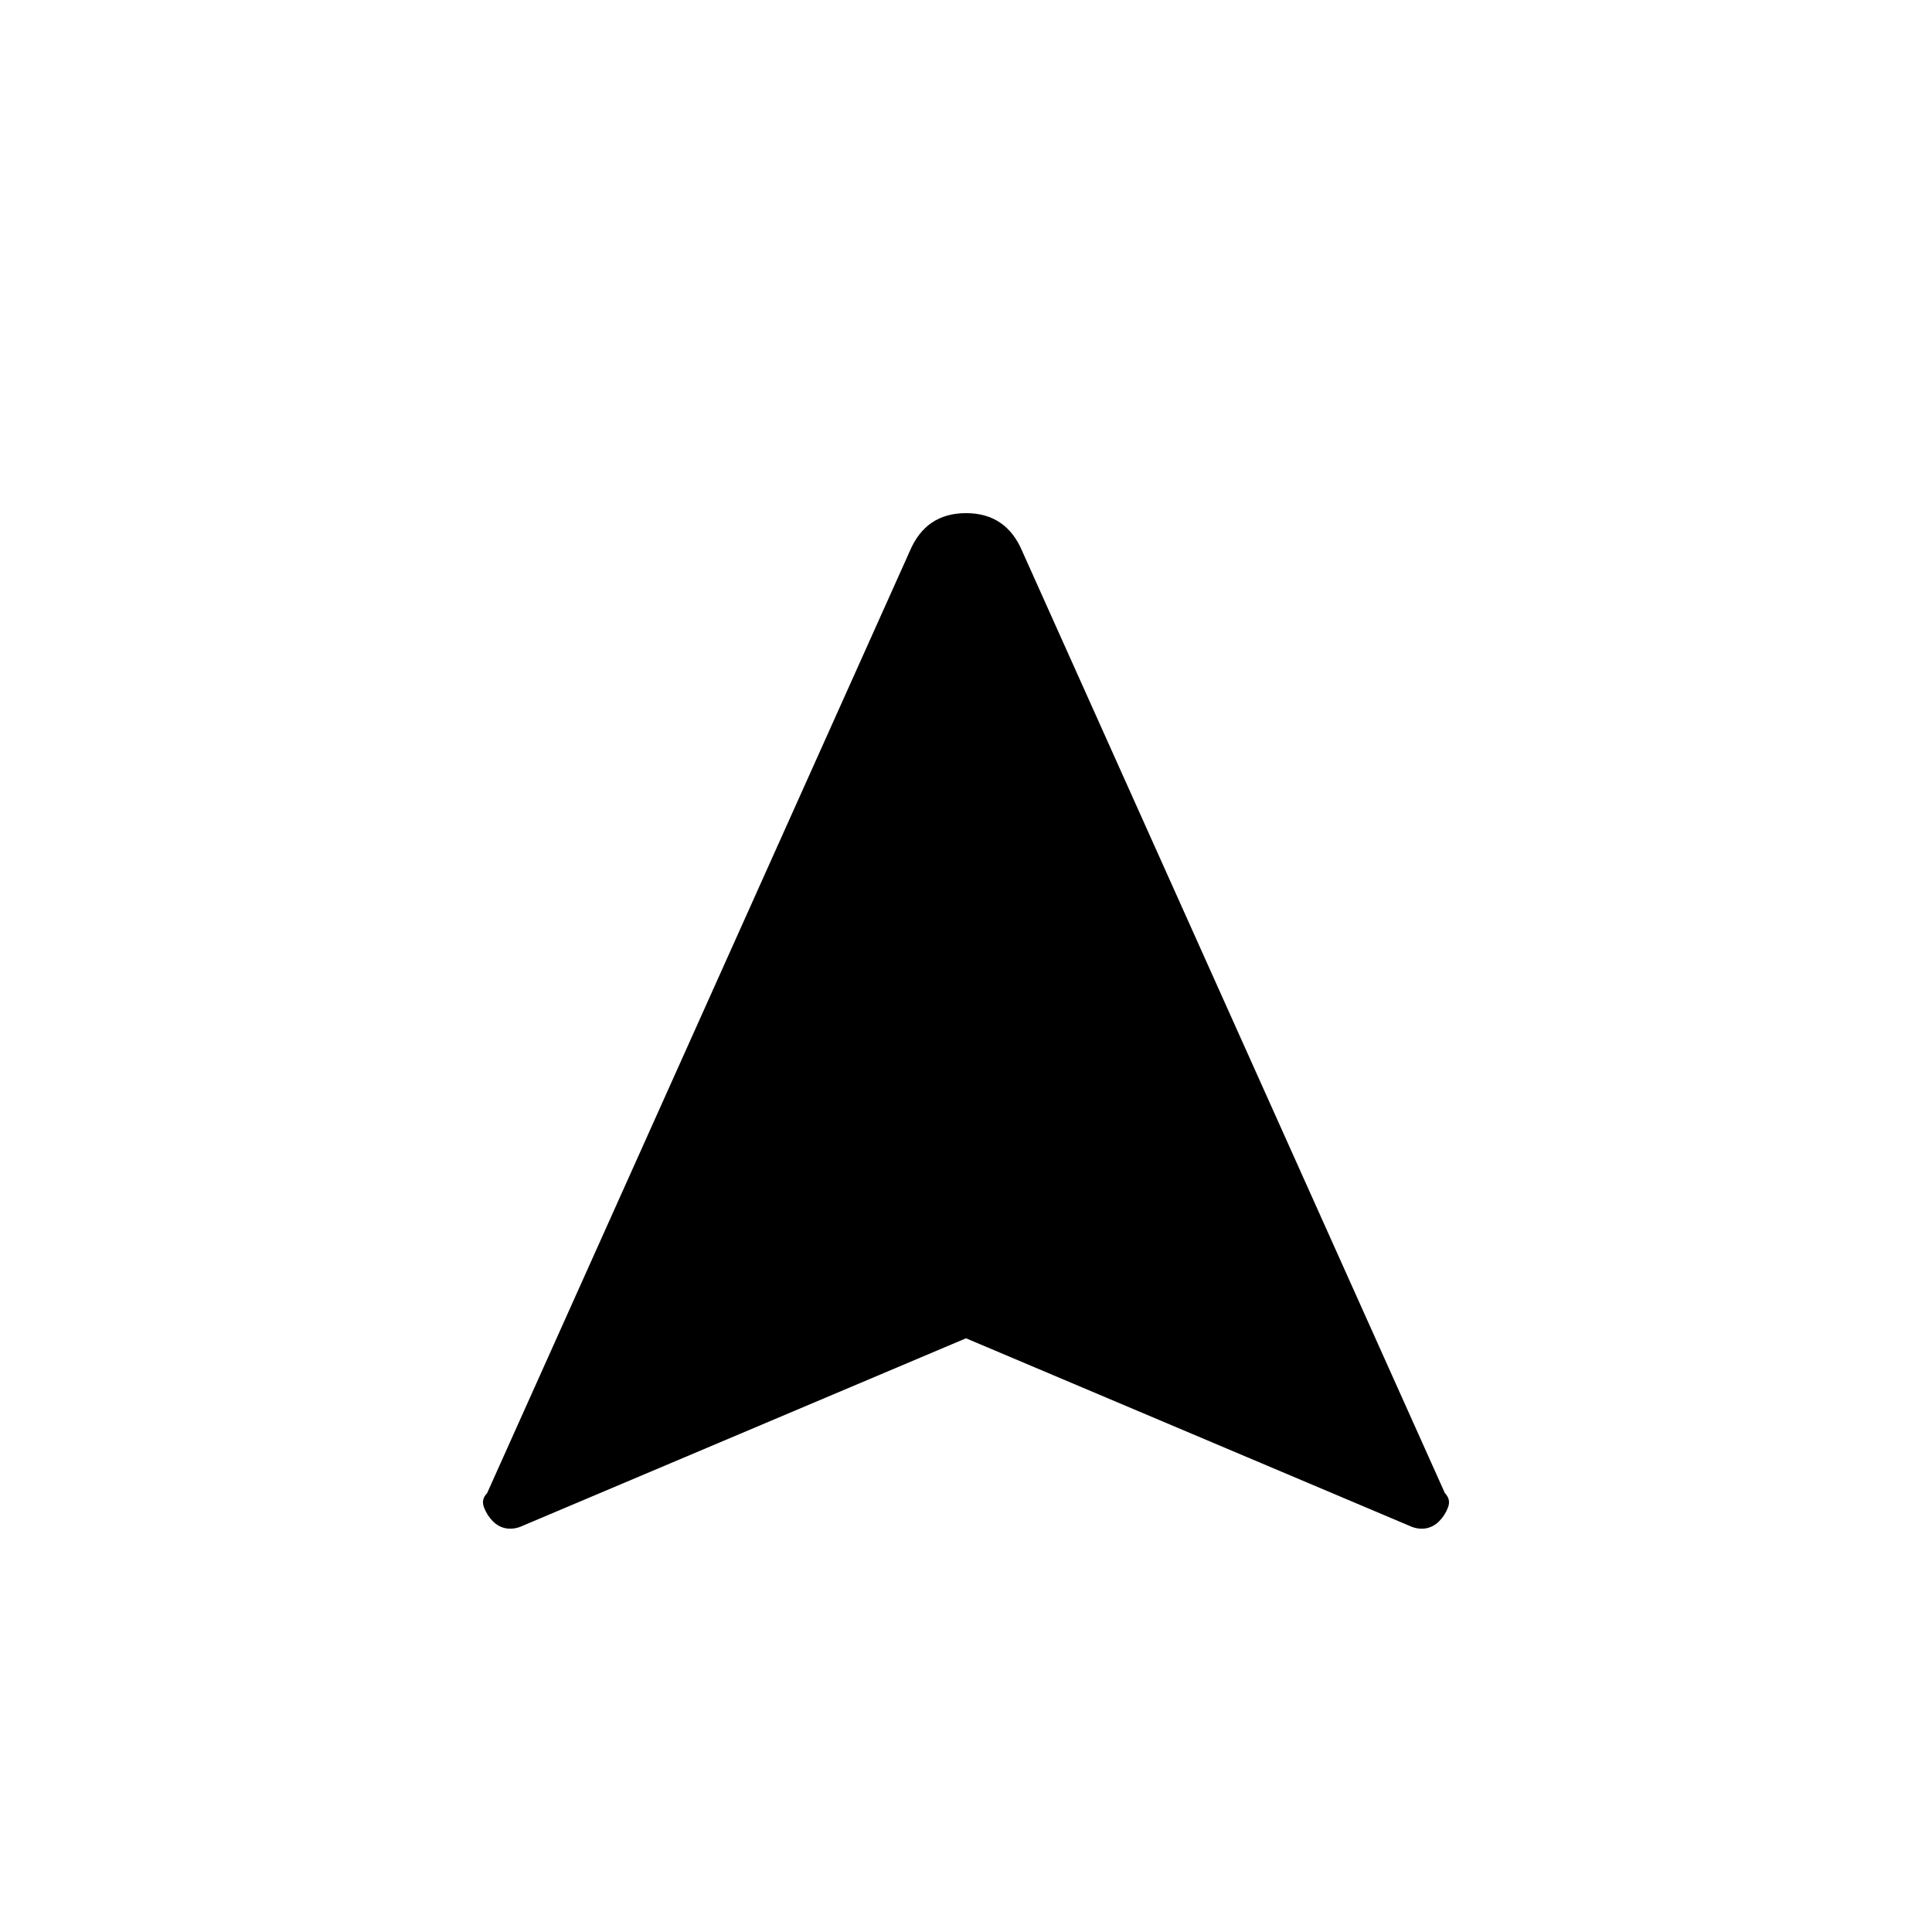 <svg xmlns="http://www.w3.org/2000/svg" height="20" width="20"><path d="M5.417 15.792Q5.333 15.833 5.25 15.823Q5.167 15.812 5.104 15.75Q5.042 15.688 5.01 15.604Q4.979 15.521 5.042 15.458L9.417 5.708Q9.583 5.312 10 5.312Q10.417 5.312 10.583 5.708L14.958 15.458Q15.021 15.521 14.99 15.604Q14.958 15.688 14.896 15.75Q14.833 15.812 14.75 15.823Q14.667 15.833 14.583 15.792L10 13.854Z"/></svg>